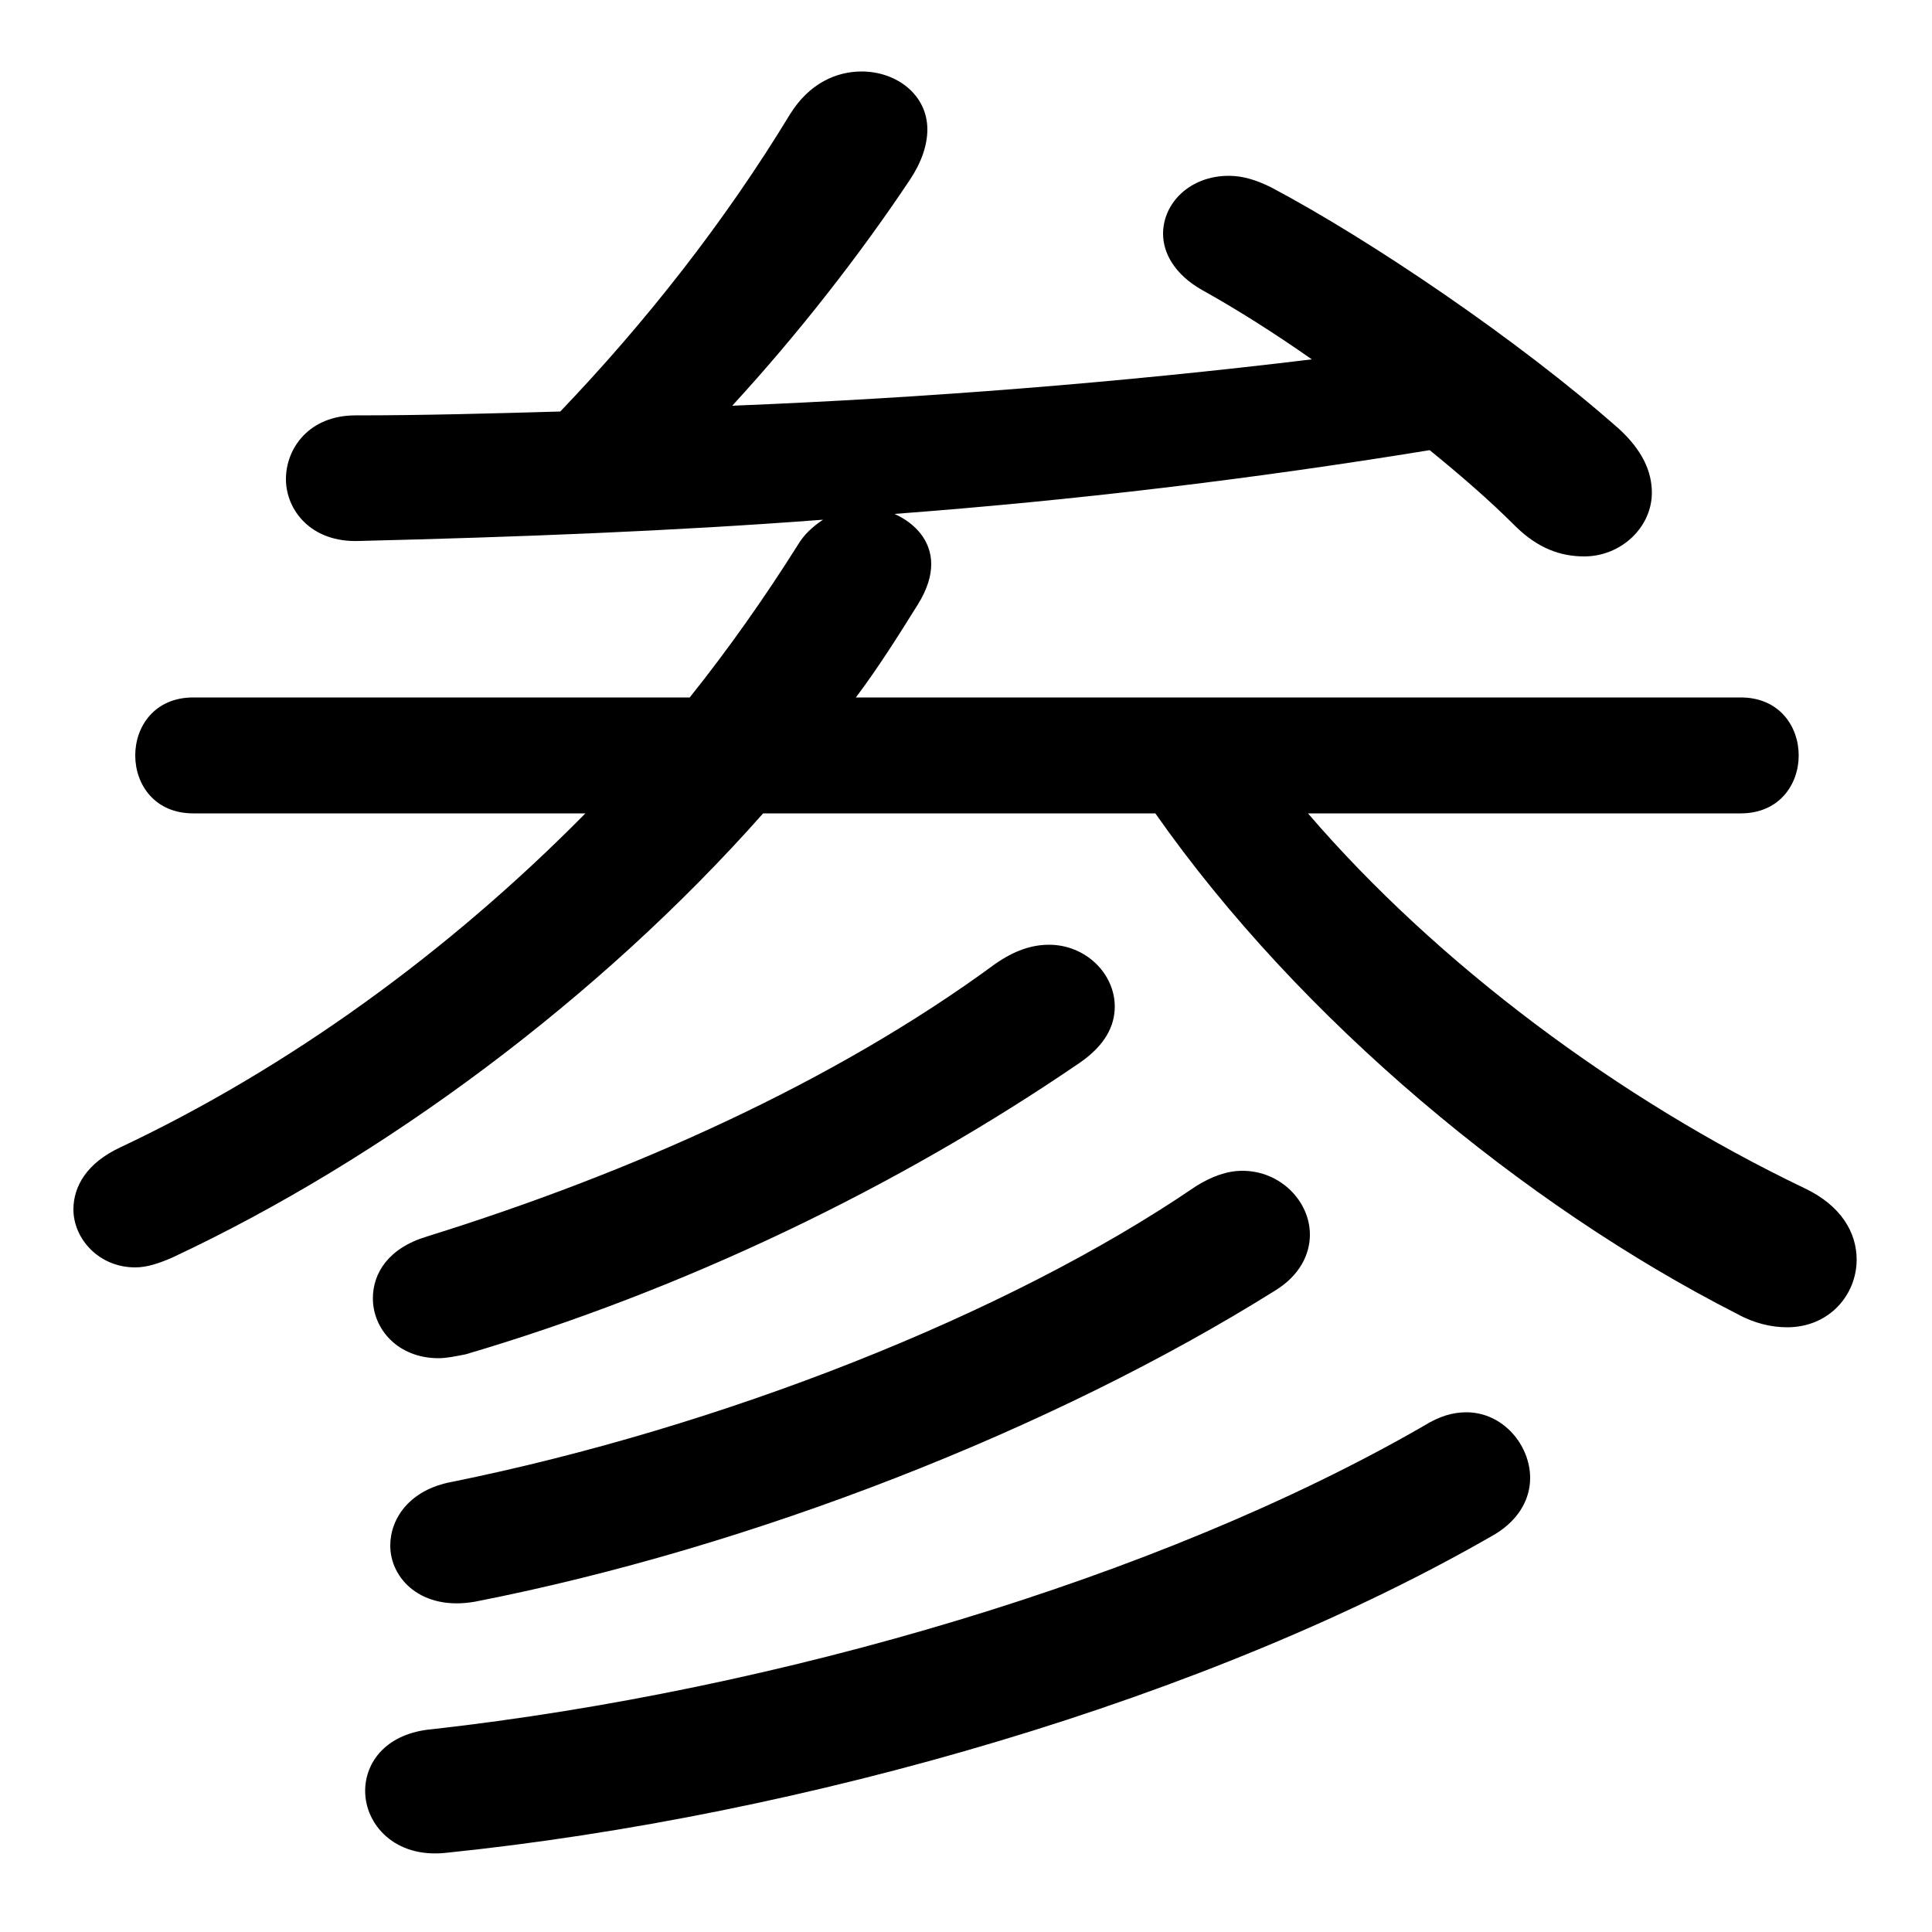 <svg xmlns="http://www.w3.org/2000/svg" viewBox="0 -44.0 50.0 50.0">
    <rect x="0" y="-44.0" width="50.0" height="50.0" fill="#808080" stroke="none"/>
    <g transform="scale(1, -1)">
        <!-- ボディの枠 -->
        <rect x="0" y="-6.0" width="50.0" height="50.0"
            stroke="white" fill="white"/>
        <!-- グリフ座標系の原点 -->
        <circle cx="0" cy="0" r="5" fill="white"/>
        <!-- グリフのアウトライン -->
        <g style="fill:black;stroke:#000000;stroke-width:0;stroke-linecap:round;stroke-linejoin:round;">
        <path d="M 5.0 25.95 C 4.0 25.95 3.5 25.2 3.5 24.45 C 3.5 23.7 4.0 22.95 5.0 22.95 L 15.15 22.95 C 11.6 19.35 7.45 16.35 3.1 14.3 C 2.25 13.9 1.9 13.3 1.9 12.7 C 1.9 11.95 2.55 11.2 3.5 11.2 C 3.8 11.2 4.1 11.3 4.45 11.45 C 9.9 14.0 15.5 18.15 19.75 22.95 L 29.9 22.95 C 33.65 17.6 39.45 12.8 44.95 10.0 C 45.4 9.75 45.85 9.65 46.25 9.65 C 47.35 9.65 48.05 10.5 48.05 11.4 C 48.05 12.1 47.65 12.8 46.7 13.25 C 41.9 15.55 37.2 19.05 33.85 22.95 L 45.05 22.95 C 46.05 22.95 46.55 23.7 46.55 24.45 C 46.55 25.2 46.05 25.95 45.05 25.95 L 22.15 25.95 C 22.75 26.75 23.25 27.55 23.75 28.35 C 24.0 28.75 24.1 29.1 24.1 29.4 C 24.1 30.0 23.7 30.45 23.15 30.7 C 27.8 31.05 32.4 31.6 37.0 32.35 C 37.8 31.7 38.55 31.05 39.2 30.4 C 39.8 29.8 40.4 29.6 41.0 29.6 C 41.95 29.6 42.75 30.35 42.75 31.25 C 42.75 31.8 42.5 32.35 41.9 32.9 C 39.3 35.2 35.45 37.8 32.9 39.15 C 32.5 39.35 32.15 39.45 31.8 39.45 C 30.8 39.45 30.1 38.75 30.1 37.95 C 30.1 37.45 30.4 36.9 31.1 36.5 C 32.0 36.0 32.95 35.4 33.95 34.7 C 29.0 34.1 23.95 33.7 18.95 33.5 C 20.65 35.35 22.25 37.4 23.55 39.35 C 23.85 39.8 24.0 40.25 24.0 40.65 C 24.0 41.55 23.2 42.15 22.3 42.15 C 21.65 42.15 20.95 41.85 20.45 41.05 C 18.75 38.25 16.7 35.65 14.5 33.35 C 12.75 33.3 10.95 33.25 9.2 33.25 C 8.0 33.25 7.4 32.4 7.4 31.6 C 7.4 30.8 8.05 29.95 9.3 30.0 C 13.35 30.1 17.35 30.25 21.3 30.55 C 21.0 30.35 20.8 30.15 20.65 29.9 C 19.8 28.55 18.85 27.2 17.85 25.95 Z M 36.85 7.1 C 30.0 3.15 20.1 0.25 11.2 -0.75 C 10.0 -0.85 9.45 -1.6 9.45 -2.35 C 9.45 -3.2 10.2 -4.1 11.55 -3.95 C 20.8 -3.0 31.35 0.05 38.7 4.3 C 39.35 4.7 39.6 5.25 39.6 5.75 C 39.6 6.6 38.9 7.45 37.95 7.45 C 37.6 7.45 37.25 7.35 36.85 7.1 Z M 25.75 19.05 C 21.6 16.0 16.35 13.65 11.05 12.0 C 10.05 11.7 9.65 11.05 9.65 10.4 C 9.65 9.6 10.3 8.85 11.35 8.85 C 11.55 8.85 11.8 8.9 12.05 8.95 C 17.65 10.6 23.2 13.25 27.95 16.5 C 28.6 16.95 28.85 17.45 28.85 17.95 C 28.85 18.8 28.1 19.55 27.15 19.55 C 26.7 19.55 26.25 19.4 25.75 19.05 Z M 30.95 13.3 C 26.05 9.95 18.6 7.05 11.7 5.65 C 10.6 5.45 10.1 4.7 10.1 4.0 C 10.1 3.15 10.9 2.3 12.3 2.55 C 19.45 3.95 27.25 7.0 33.0 10.6 C 33.65 11.0 33.9 11.55 33.9 12.05 C 33.9 12.9 33.15 13.7 32.15 13.7 C 31.75 13.7 31.35 13.55 30.95 13.3 Z"/>
    </g>
    </g>
</svg>
